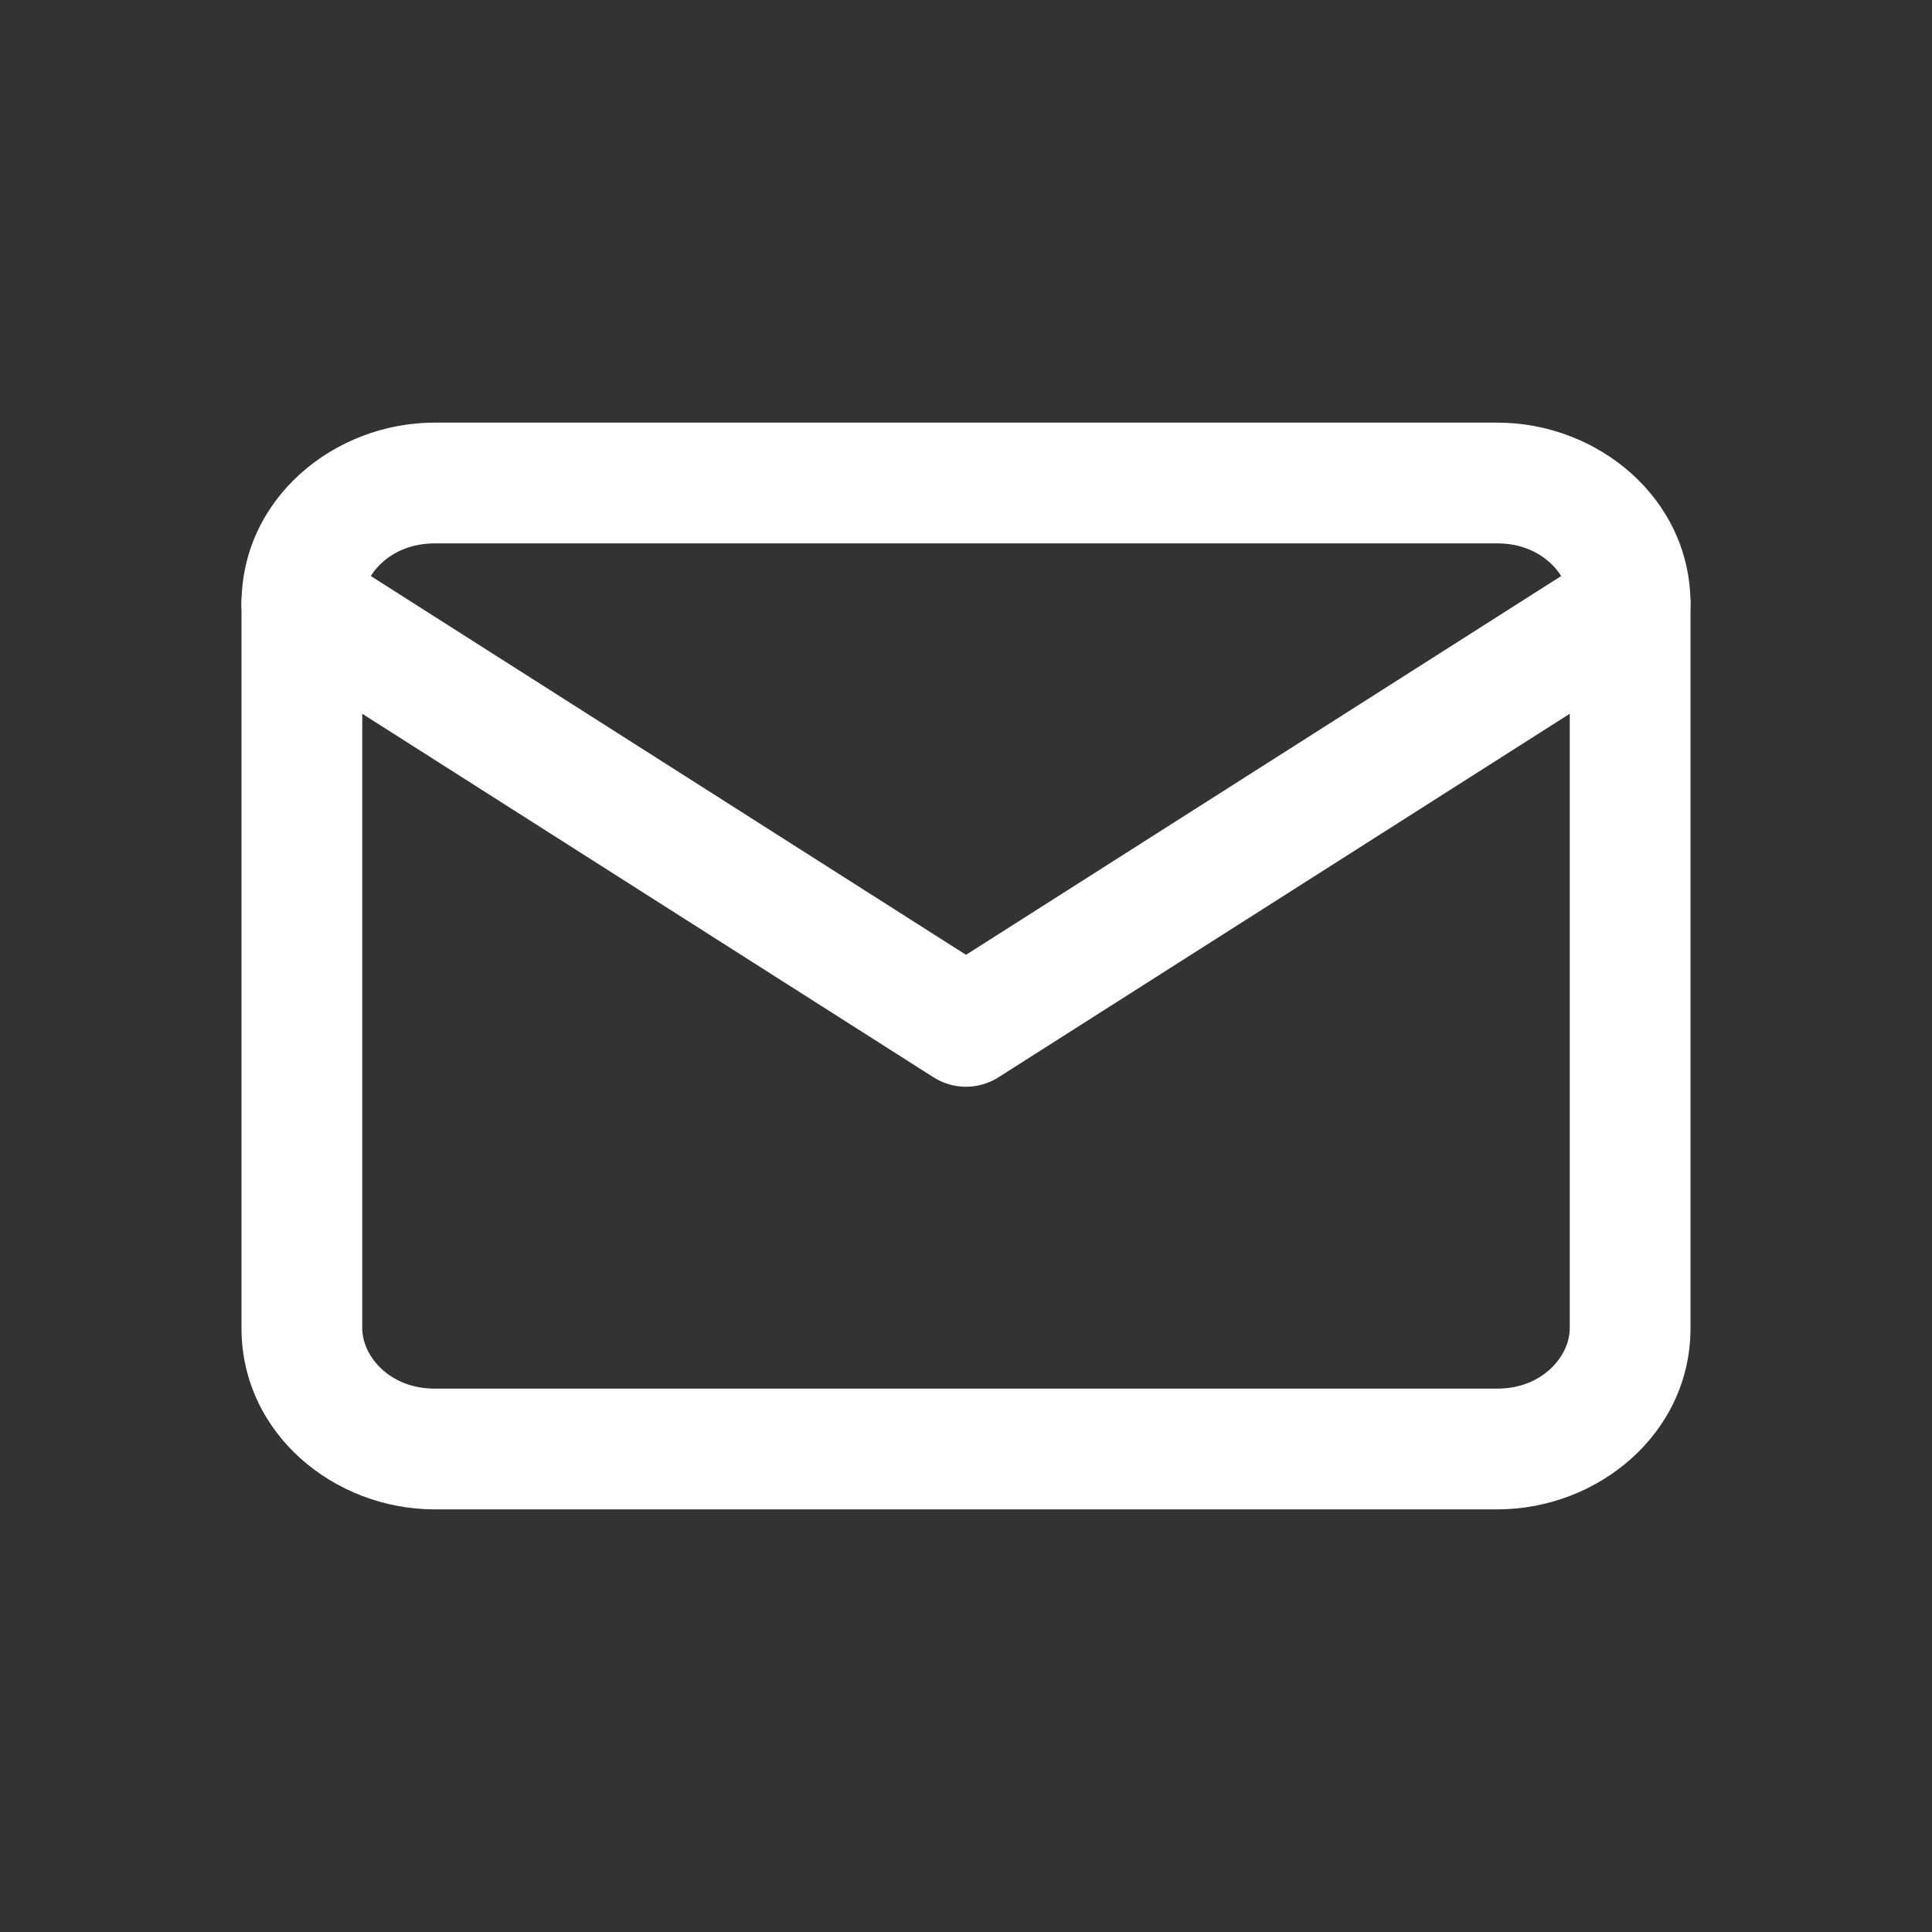 <svg width="32" height="32" viewBox="0 0 32 32" fill="none" xmlns="http://www.w3.org/2000/svg">
<rect x="0" y="0" width="32" height="32" fill="#333333" stroke="none"/>
<path fill-rule="evenodd" clip-rule="evenodd" d="M7.2 9C6.45 9 6 9.54 6 10V22C6 22.46 6.45 23 7.2 23H24.8C25.549 23 26 22.46 26 22V10C26 9.54 25.549 9 24.8 9H7.2ZM4 10C4 8.26 5.53 7 7.2 7H24.8C26.471 7 28 8.26 28 10V22C28 23.74 26.471 25 24.8 25H7.2C5.53 25 4 23.74 4 22V10Z" fill="white"/>
<path fill-rule="evenodd" clip-rule="evenodd" d="M4.156 9.463C4.453 8.997 5.071 8.86 5.537 9.156L16 15.815L26.463 9.156C26.929 8.86 27.547 8.997 27.844 9.463C28.14 9.929 28.003 10.547 27.537 10.844L16.537 17.844C16.209 18.052 15.791 18.052 15.463 17.844L4.463 10.844C3.997 10.547 3.86 9.929 4.156 9.463Z" fill="white"/>
</svg>
